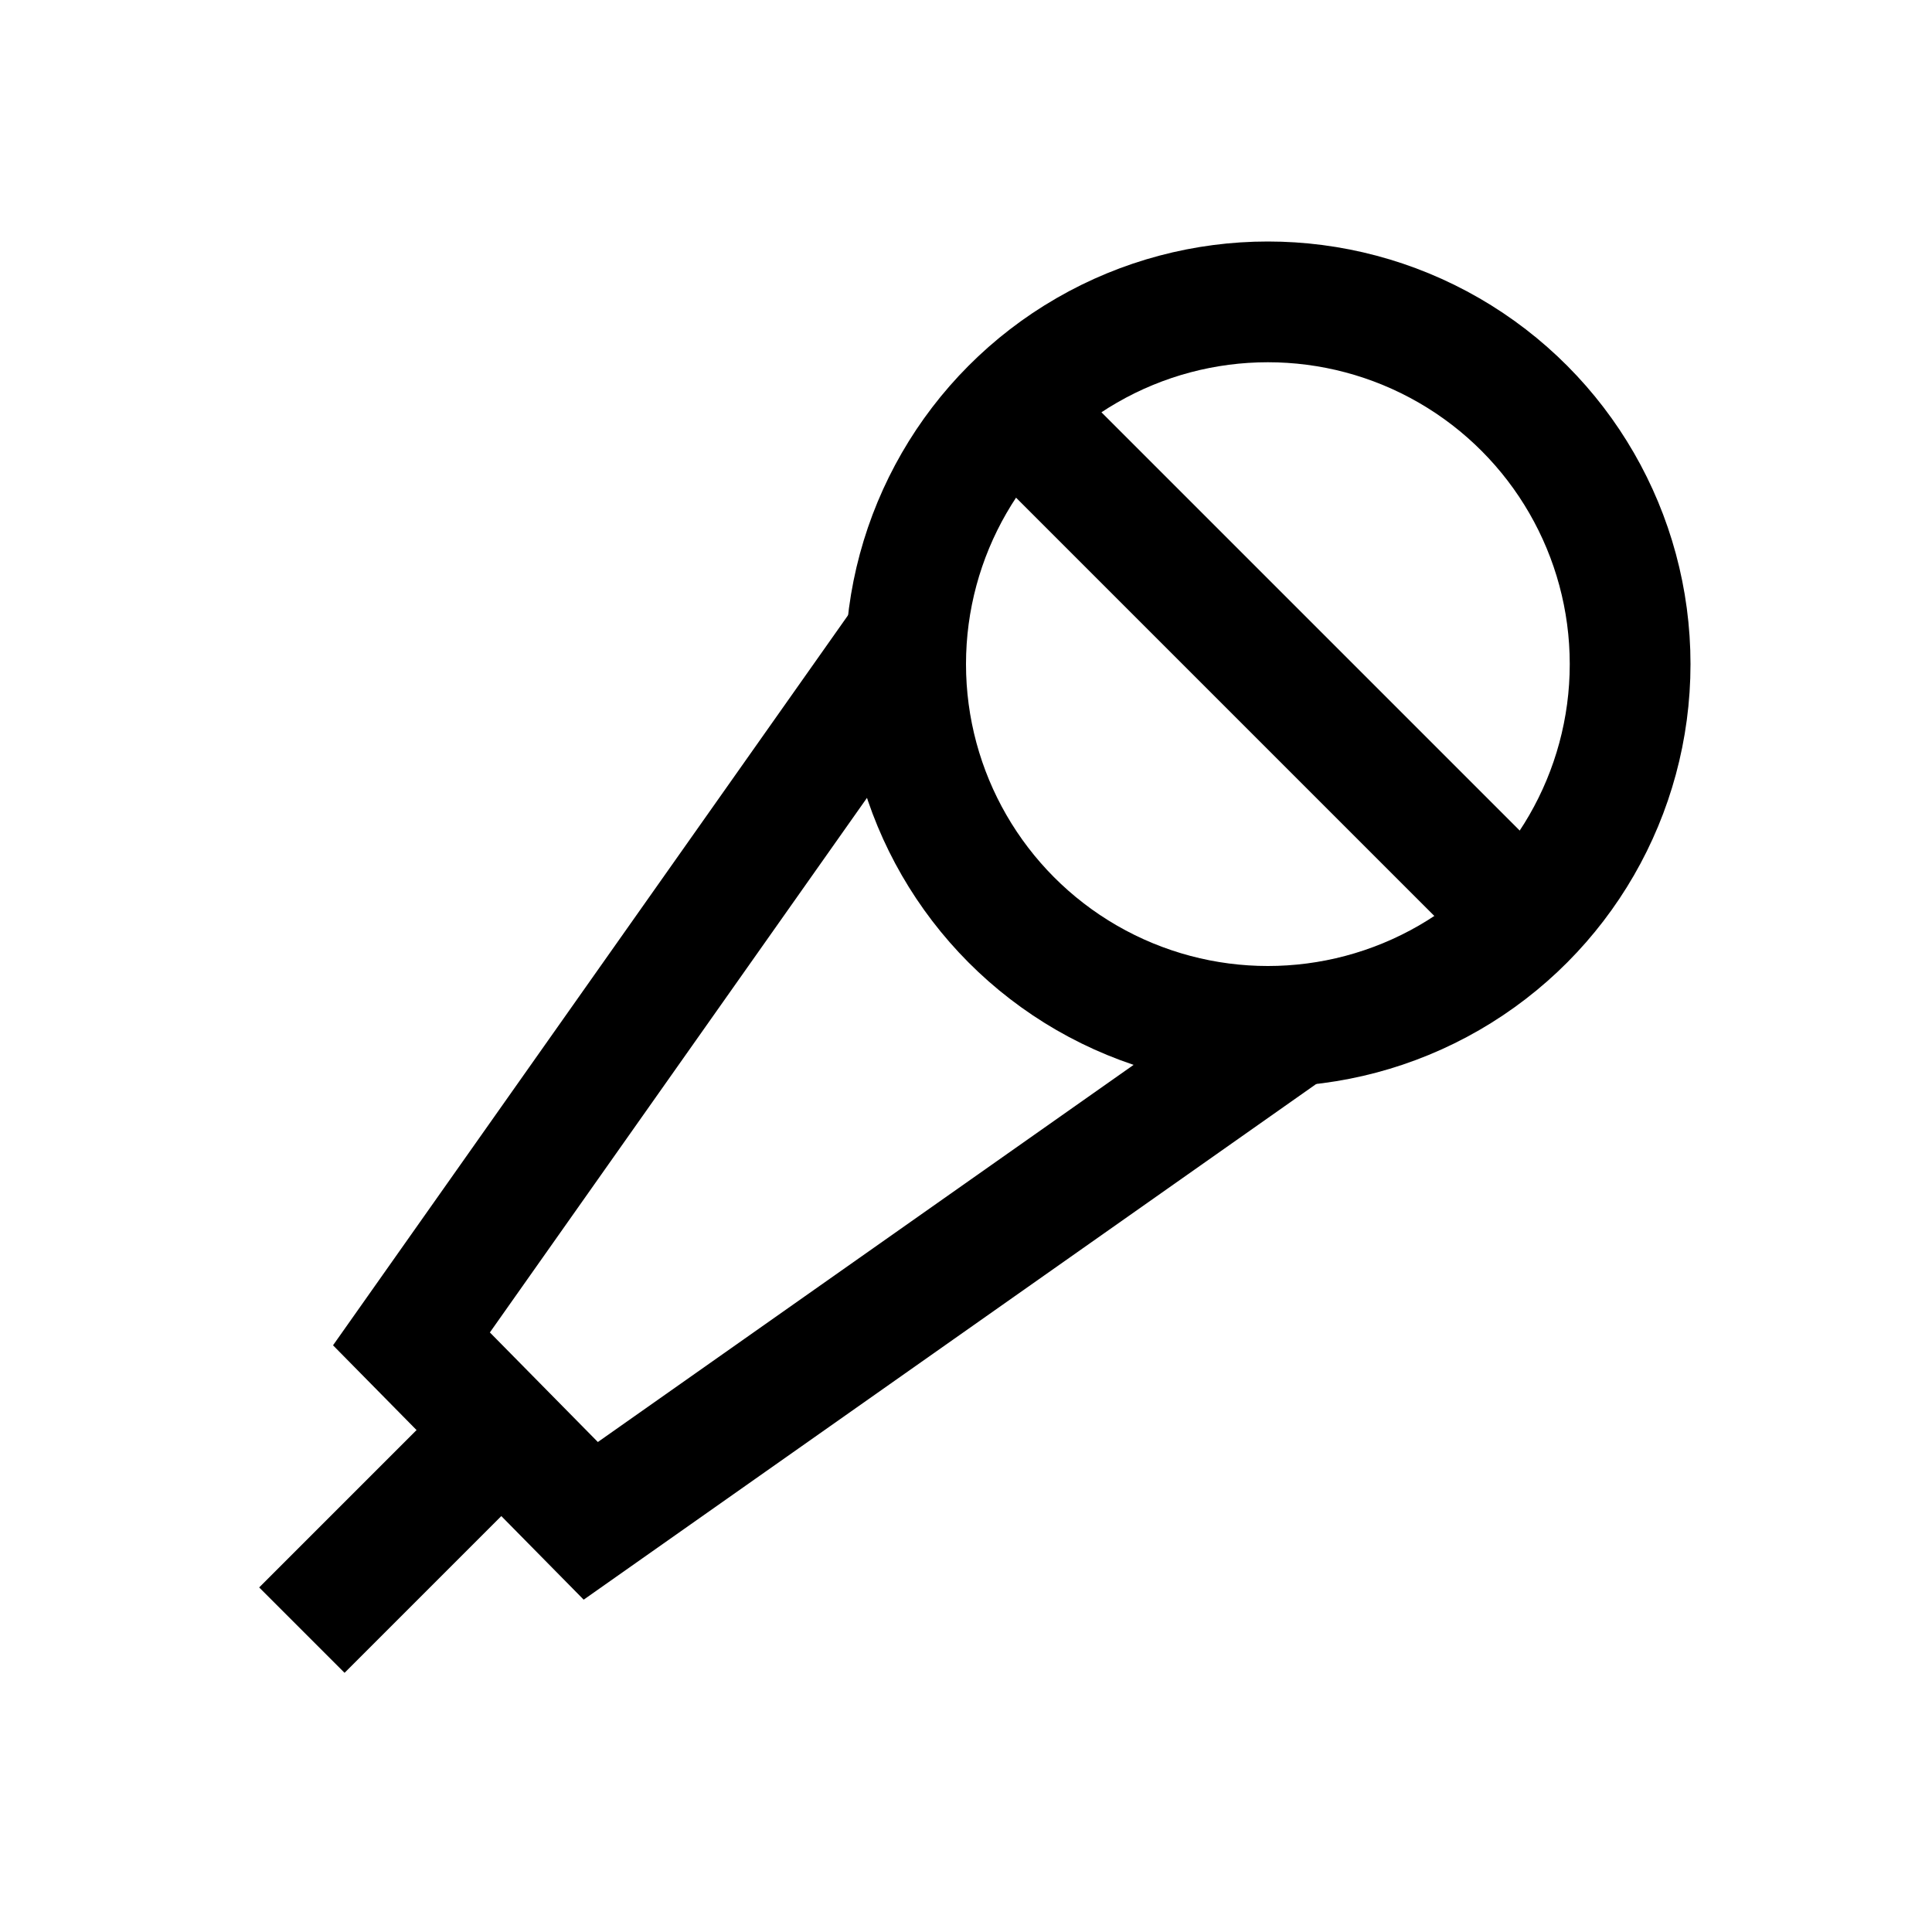 <?xml version="1.0" encoding="iso-8859-1"?>
<!-- Generator: Adobe Illustrator 19.1.0, SVG Export Plug-In . SVG Version: 6.00 Build 0)  -->
<svg version="1.1" id="Layer_1" xmlns="http://www.w3.org/2000/svg" xmlns:xlink="http://www.w3.org/1999/xlink" x="0px" y="0px"
	 viewBox="0 0 32 32" style="enable-background:new 0 0 32 32;" xml:space="preserve">
<circle style="fill:none;stroke:#000000;stroke-width:2;stroke-miterlimit:10;" cx="21" cy="11" r="6"/>
<polyline style="fill:none;stroke:#000000;stroke-width:2;stroke-miterlimit:10;" points="21.659,16.831 9.785,25.19 6.815,22.176 
	15.127,10.393 "/>
<line style="fill:none;stroke:#000000;stroke-width:2;stroke-miterlimit:10;" x1="5" y1="27" x2="8.271" y2="23.729"/>
<line style="fill:none;stroke:#000000;stroke-width:2;stroke-miterlimit:10;" x1="17" y1="7" x2="25" y2="15"/>
</svg>
